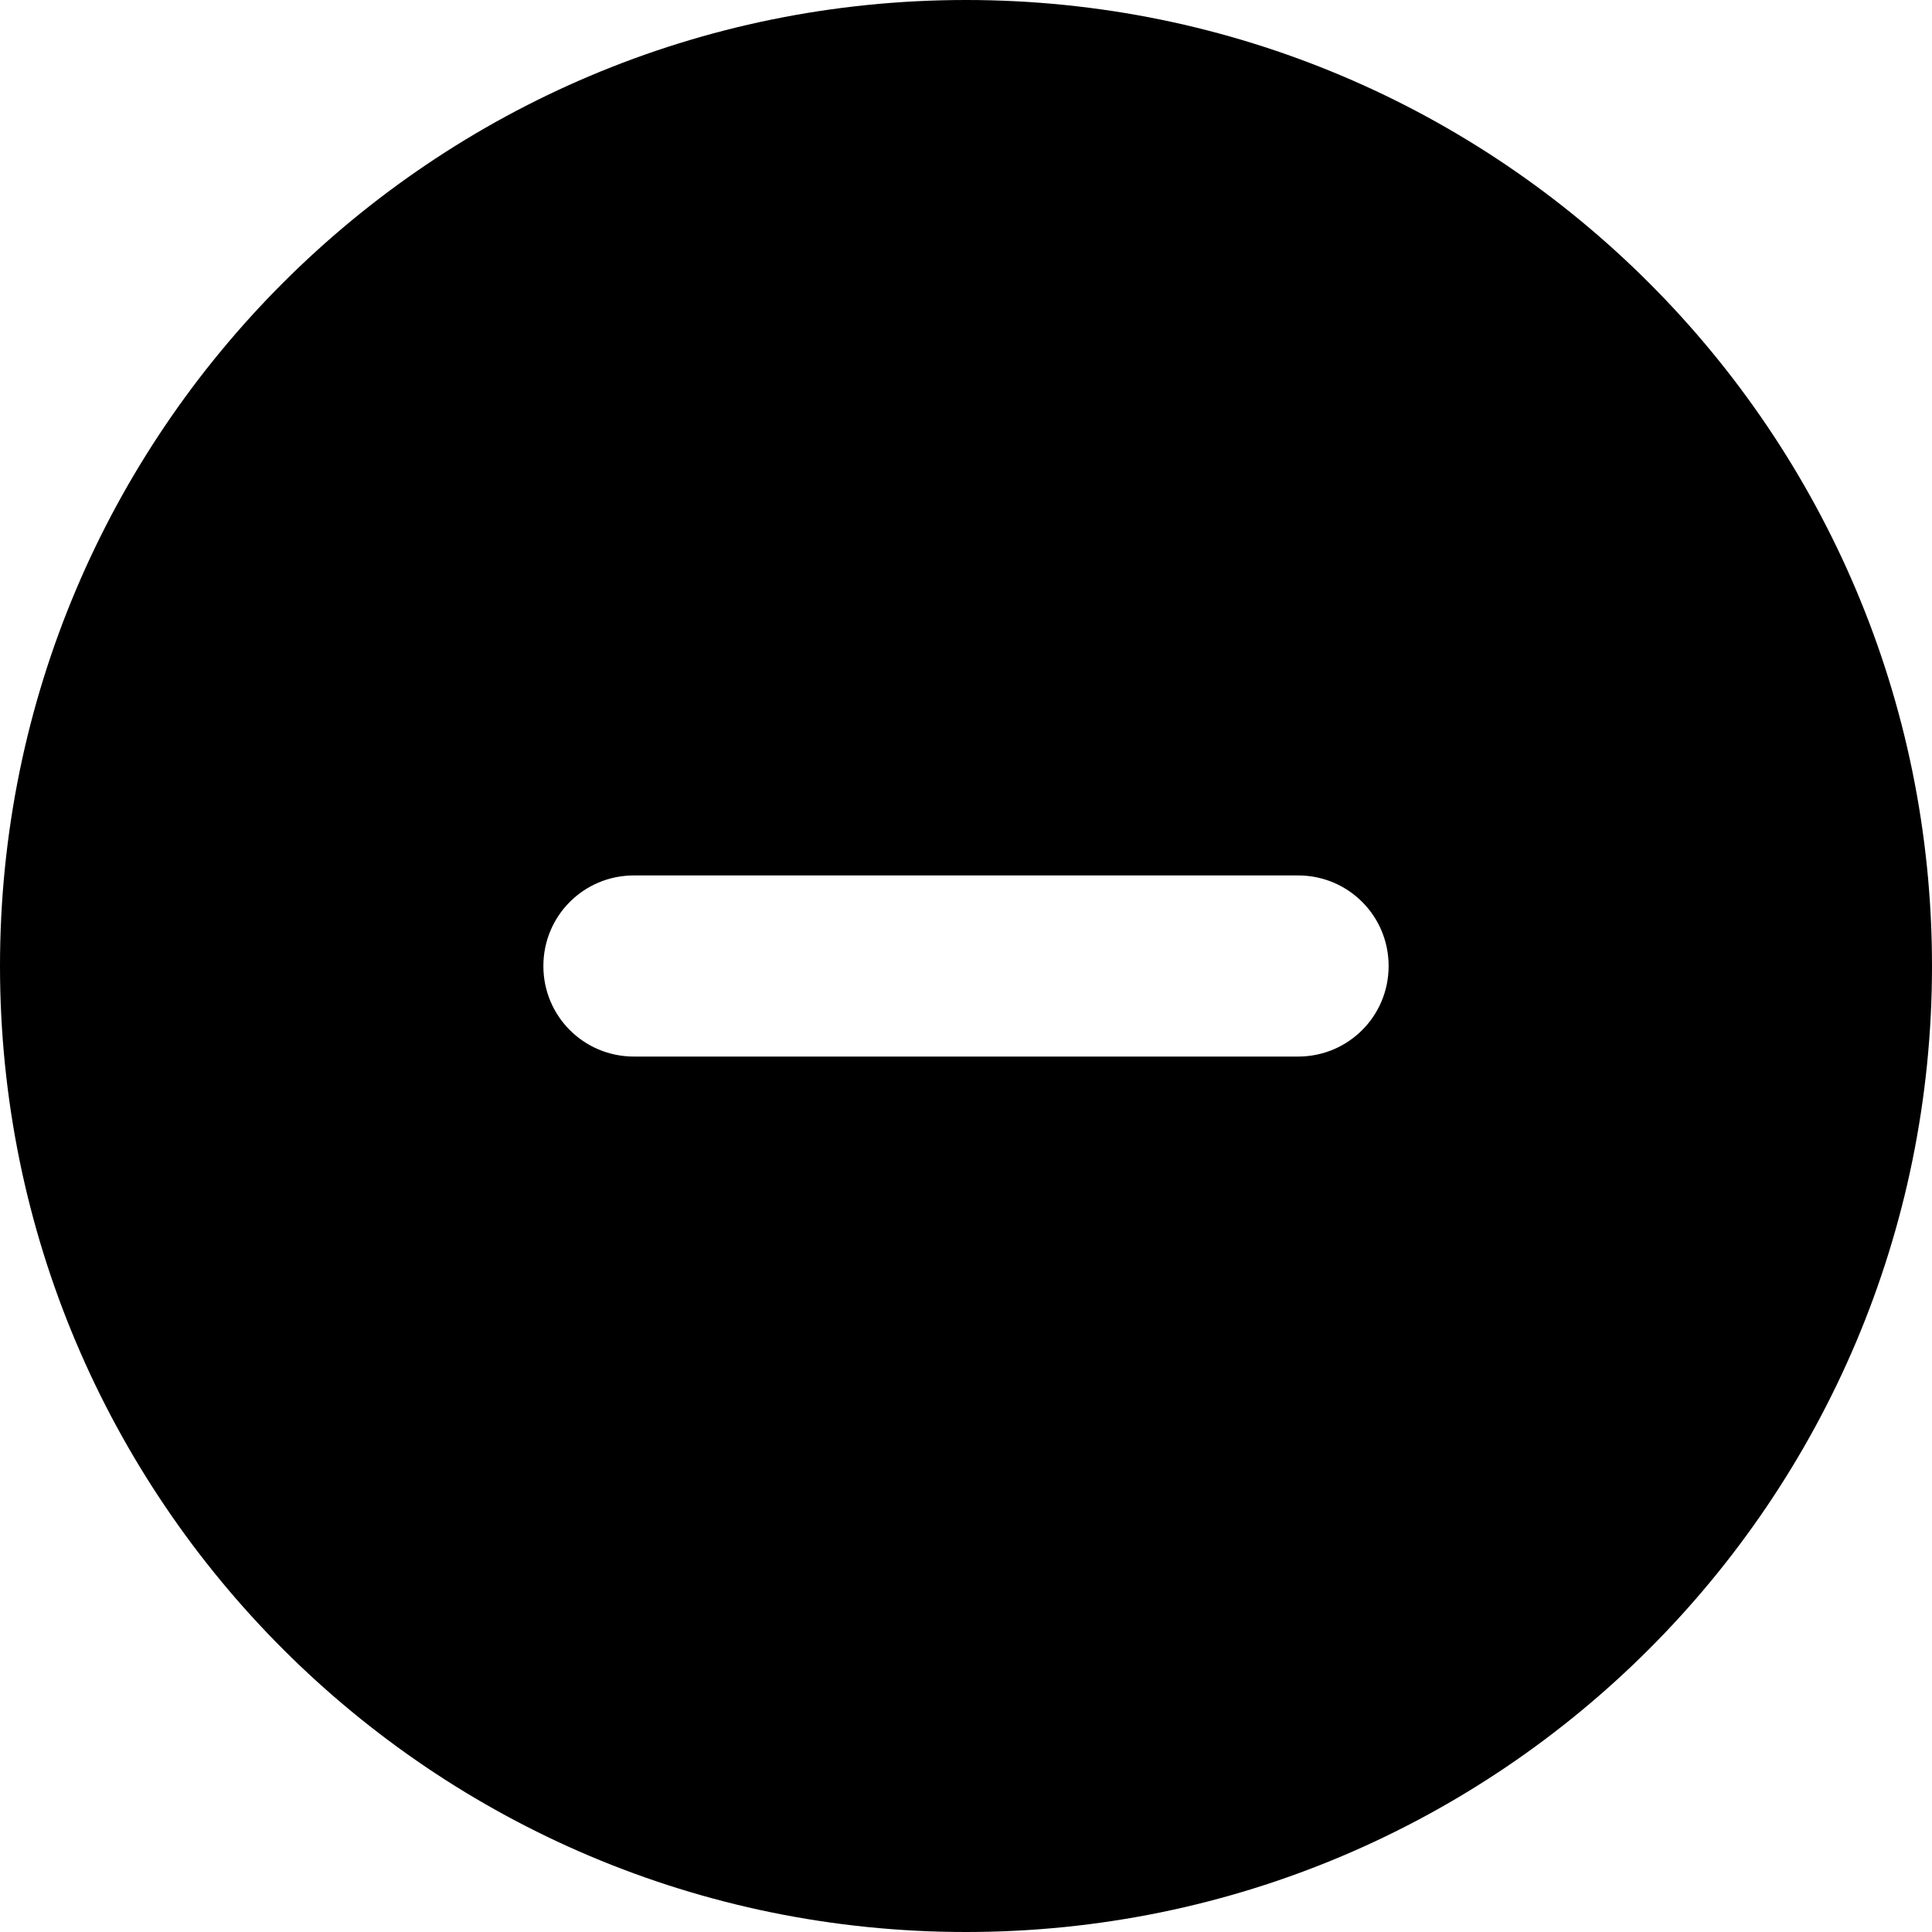 <svg xmlns="http://www.w3.org/2000/svg" viewBox="0 0 512 512"><!--! Font Awesome Pro 6.1.1 by @fontawesome - https://fontawesome.com License - https://fontawesome.com/license (Commercial License) Copyright 2022 Fonticons, Inc.--><path d="M0 256C0 114.6 114.6 0 256 0s256 114.6 256 256-114.6 256-256 256S0 397.4 0 256zm168-24c-13.3 0-24 10.7-24 24s10.7 24 24 24h176c13.3 0 24-10.7 24-24s-10.7-24-24-24H168z"/></svg>